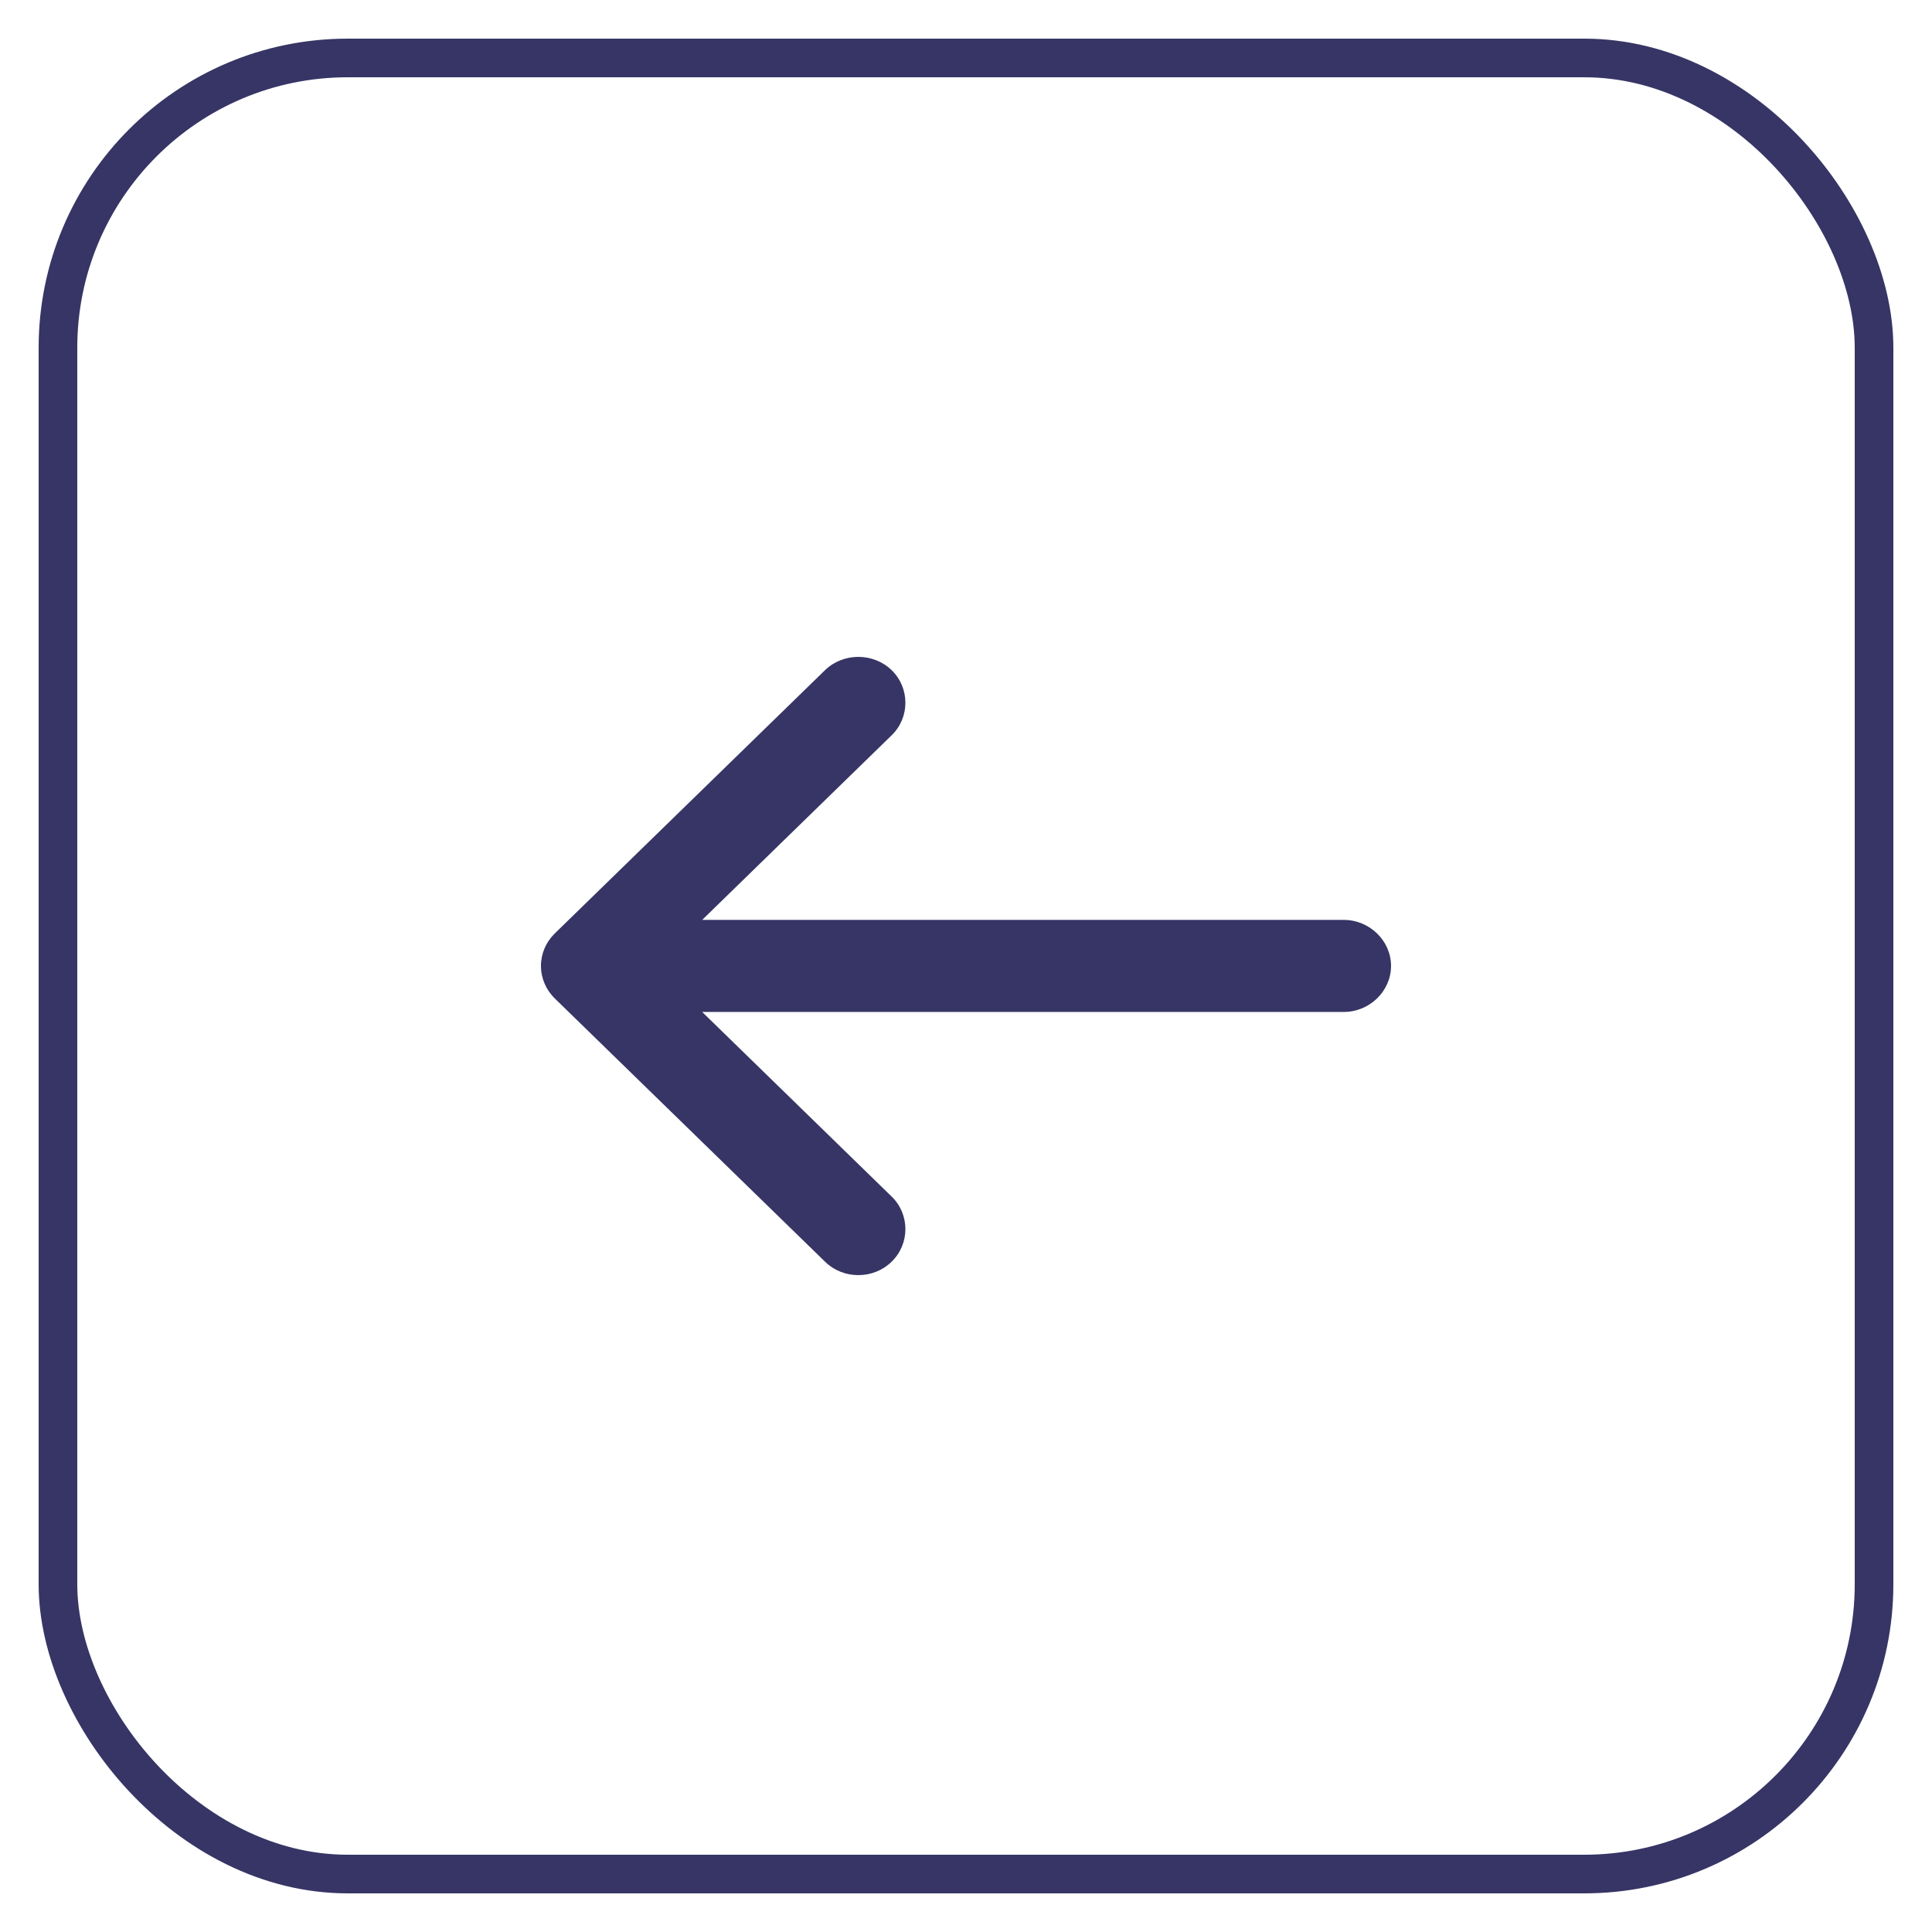 <svg width="50" height="50" viewBox="0 0 50 50" fill="none" xmlns="http://www.w3.org/2000/svg">
<g filter="url(#filter0_d_29697_532936)">
<rect x="1" y="1" width="48" height="48" rx="8" fill="white"/>
<rect x="1.5" y="1.5" width="47" height="47" rx="7.5" stroke="#363565"/>
</g>
<path d="M34.778 26.189H18.172L23.077 30.968C23.55 31.428 23.55 32.19 23.077 32.651C22.833 32.889 22.523 33 22.213 33C21.904 33 21.594 32.889 21.35 32.651L14.358 25.84C14.13 25.617 14 25.316 14 24.998C14 24.68 14.13 24.379 14.358 24.157L21.35 17.345C21.822 16.885 22.604 16.885 23.077 17.345C23.55 17.806 23.55 18.568 23.077 19.028L18.172 23.807H34.778C35.446 23.807 36 24.347 36 24.998C36 25.649 35.446 26.189 34.778 26.189Z" fill="#363565"/>
<defs>
<filter id="filter0_d_29697_532936" x="0" y="0" width="50" height="50" filterUnits="userSpaceOnUse" color-interpolation-filters="sRGB">
<feFlood flood-opacity="0" result="BackgroundImageFix"/>
<feColorMatrix in="SourceAlpha" type="matrix" values="0 0 0 0 0 0 0 0 0 0 0 0 0 0 0 0 0 0 127 0" result="hardAlpha"/>
<feMorphology radius="1" operator="dilate" in="SourceAlpha" result="effect1_dropShadow_29697_532936"/>
<feOffset/>
<feColorMatrix type="matrix" values="0 0 0 0 0 0 0 0 0 0 0 0 0 0 0 0 0 0 0.043 0"/>
<feBlend mode="normal" in2="BackgroundImageFix" result="effect1_dropShadow_29697_532936"/>
<feBlend mode="normal" in="SourceGraphic" in2="effect1_dropShadow_29697_532936" result="shape"/>
</filter>
</defs>
</svg>
